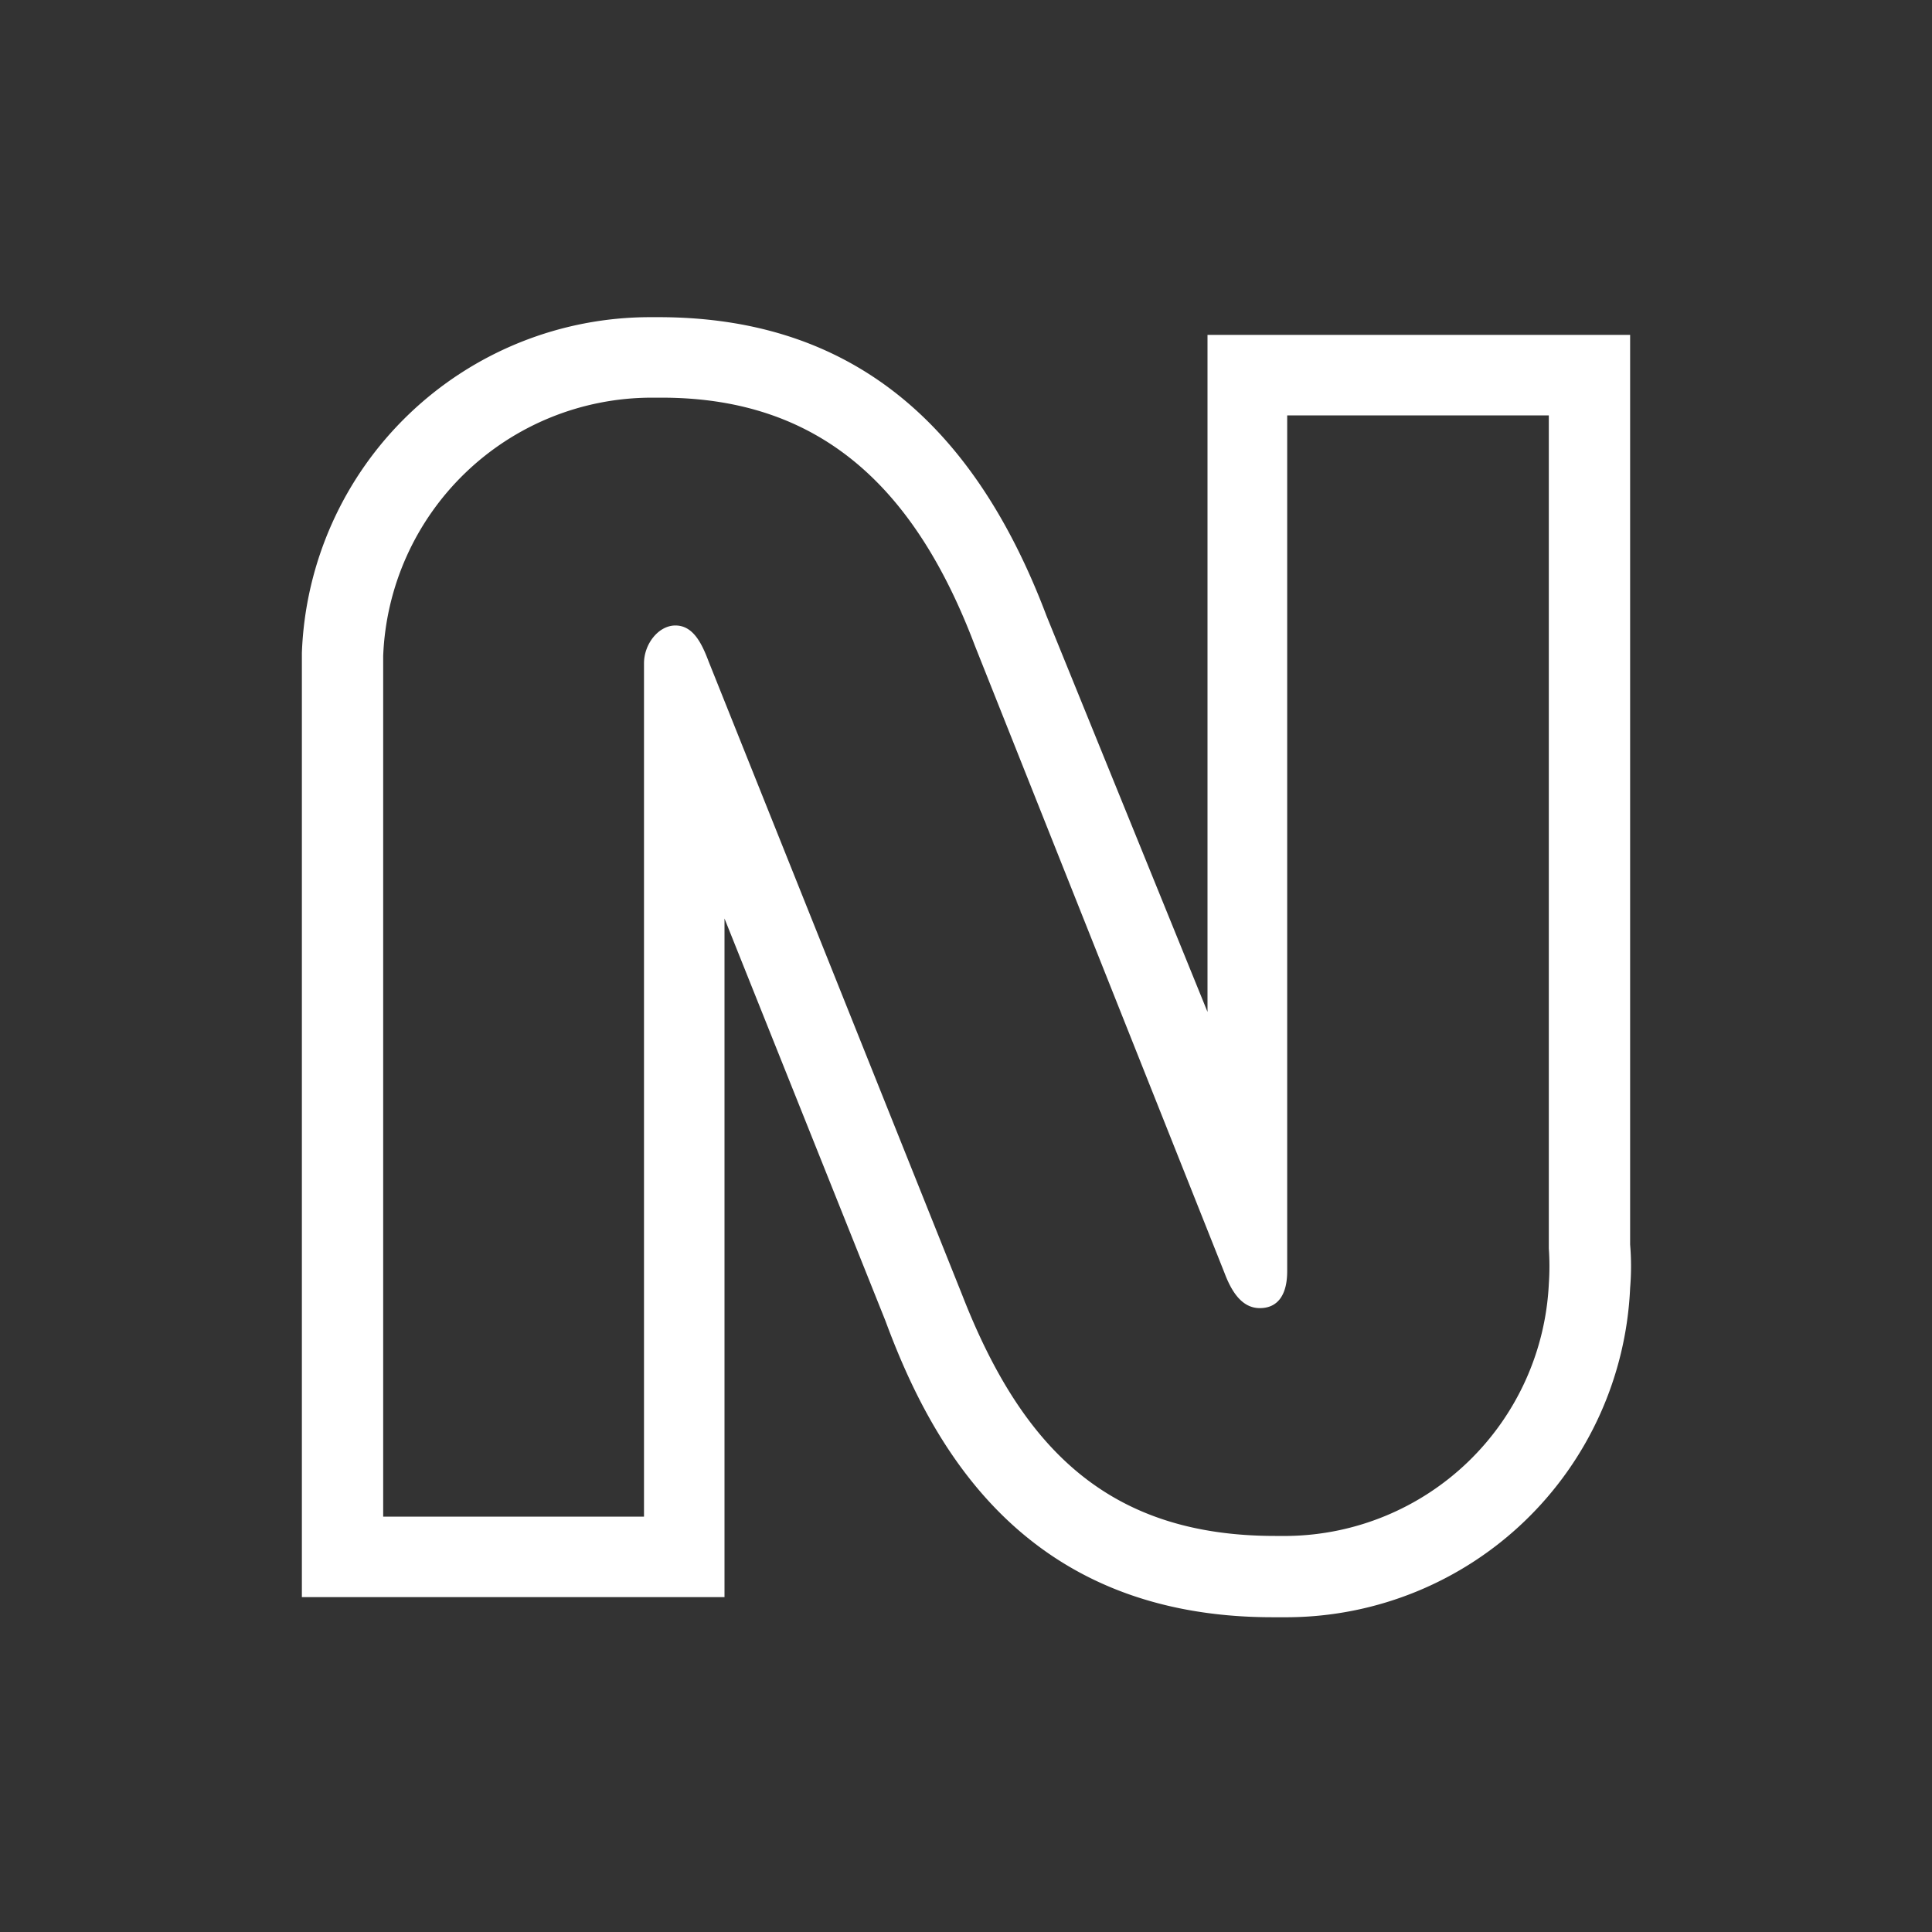 <svg id="Layer_1" data-name="Layer 1" xmlns="http://www.w3.org/2000/svg" viewBox="0 0 24 24"><rect x="0" y="0" width="24" height="24" fill="#333333" stroke="none"/><defs><style>.cls-1{fill:none;}.cls-2{fill:#fff;}</style></defs><g id="classic_ArrowDown"><g id="Group_169960" data-name="Group 169960"><rect id="Rectangle_626011-14" data-name="Rectangle 626011-14" class="cls-1" x="2.88" y="2.88" width="18.24" height="18.24"/><g id="Path_75823" data-name="Path 75823"><path class="cls-2" d="M8.09,4.94h.13c2,0,3.16,1.15,3.89,3.08l3.1,7.79c.09.24.22.44.44.44s.34-.16.34-.46V5.16h3.25V15.51a3.2,3.2,0,0,1,0,.44A3.29,3.29,0,0,1,16,19.08h-.16c-2.08,0-3.15-1.1-3.89-3L8.8,8.21c-.09-.24-.2-.44-.41-.44S8,8,8,8.24v10.6H4.76V8.53c0-.12,0-.25,0-.38A3.34,3.34,0,0,1,8.09,4.94m0-1A4.33,4.33,0,0,0,3.75,8.11c0,.15,0,.31,0,.46V19.84H9V11.41l2,5c.58,1.57,1.73,3.68,4.81,3.68H16A4.28,4.28,0,0,0,20.25,16a3.25,3.25,0,0,0,0-.54V4.16H15v8.41L13,7.65c-.94-2.49-2.52-3.71-4.82-3.71Z"/></g></g></g></svg>